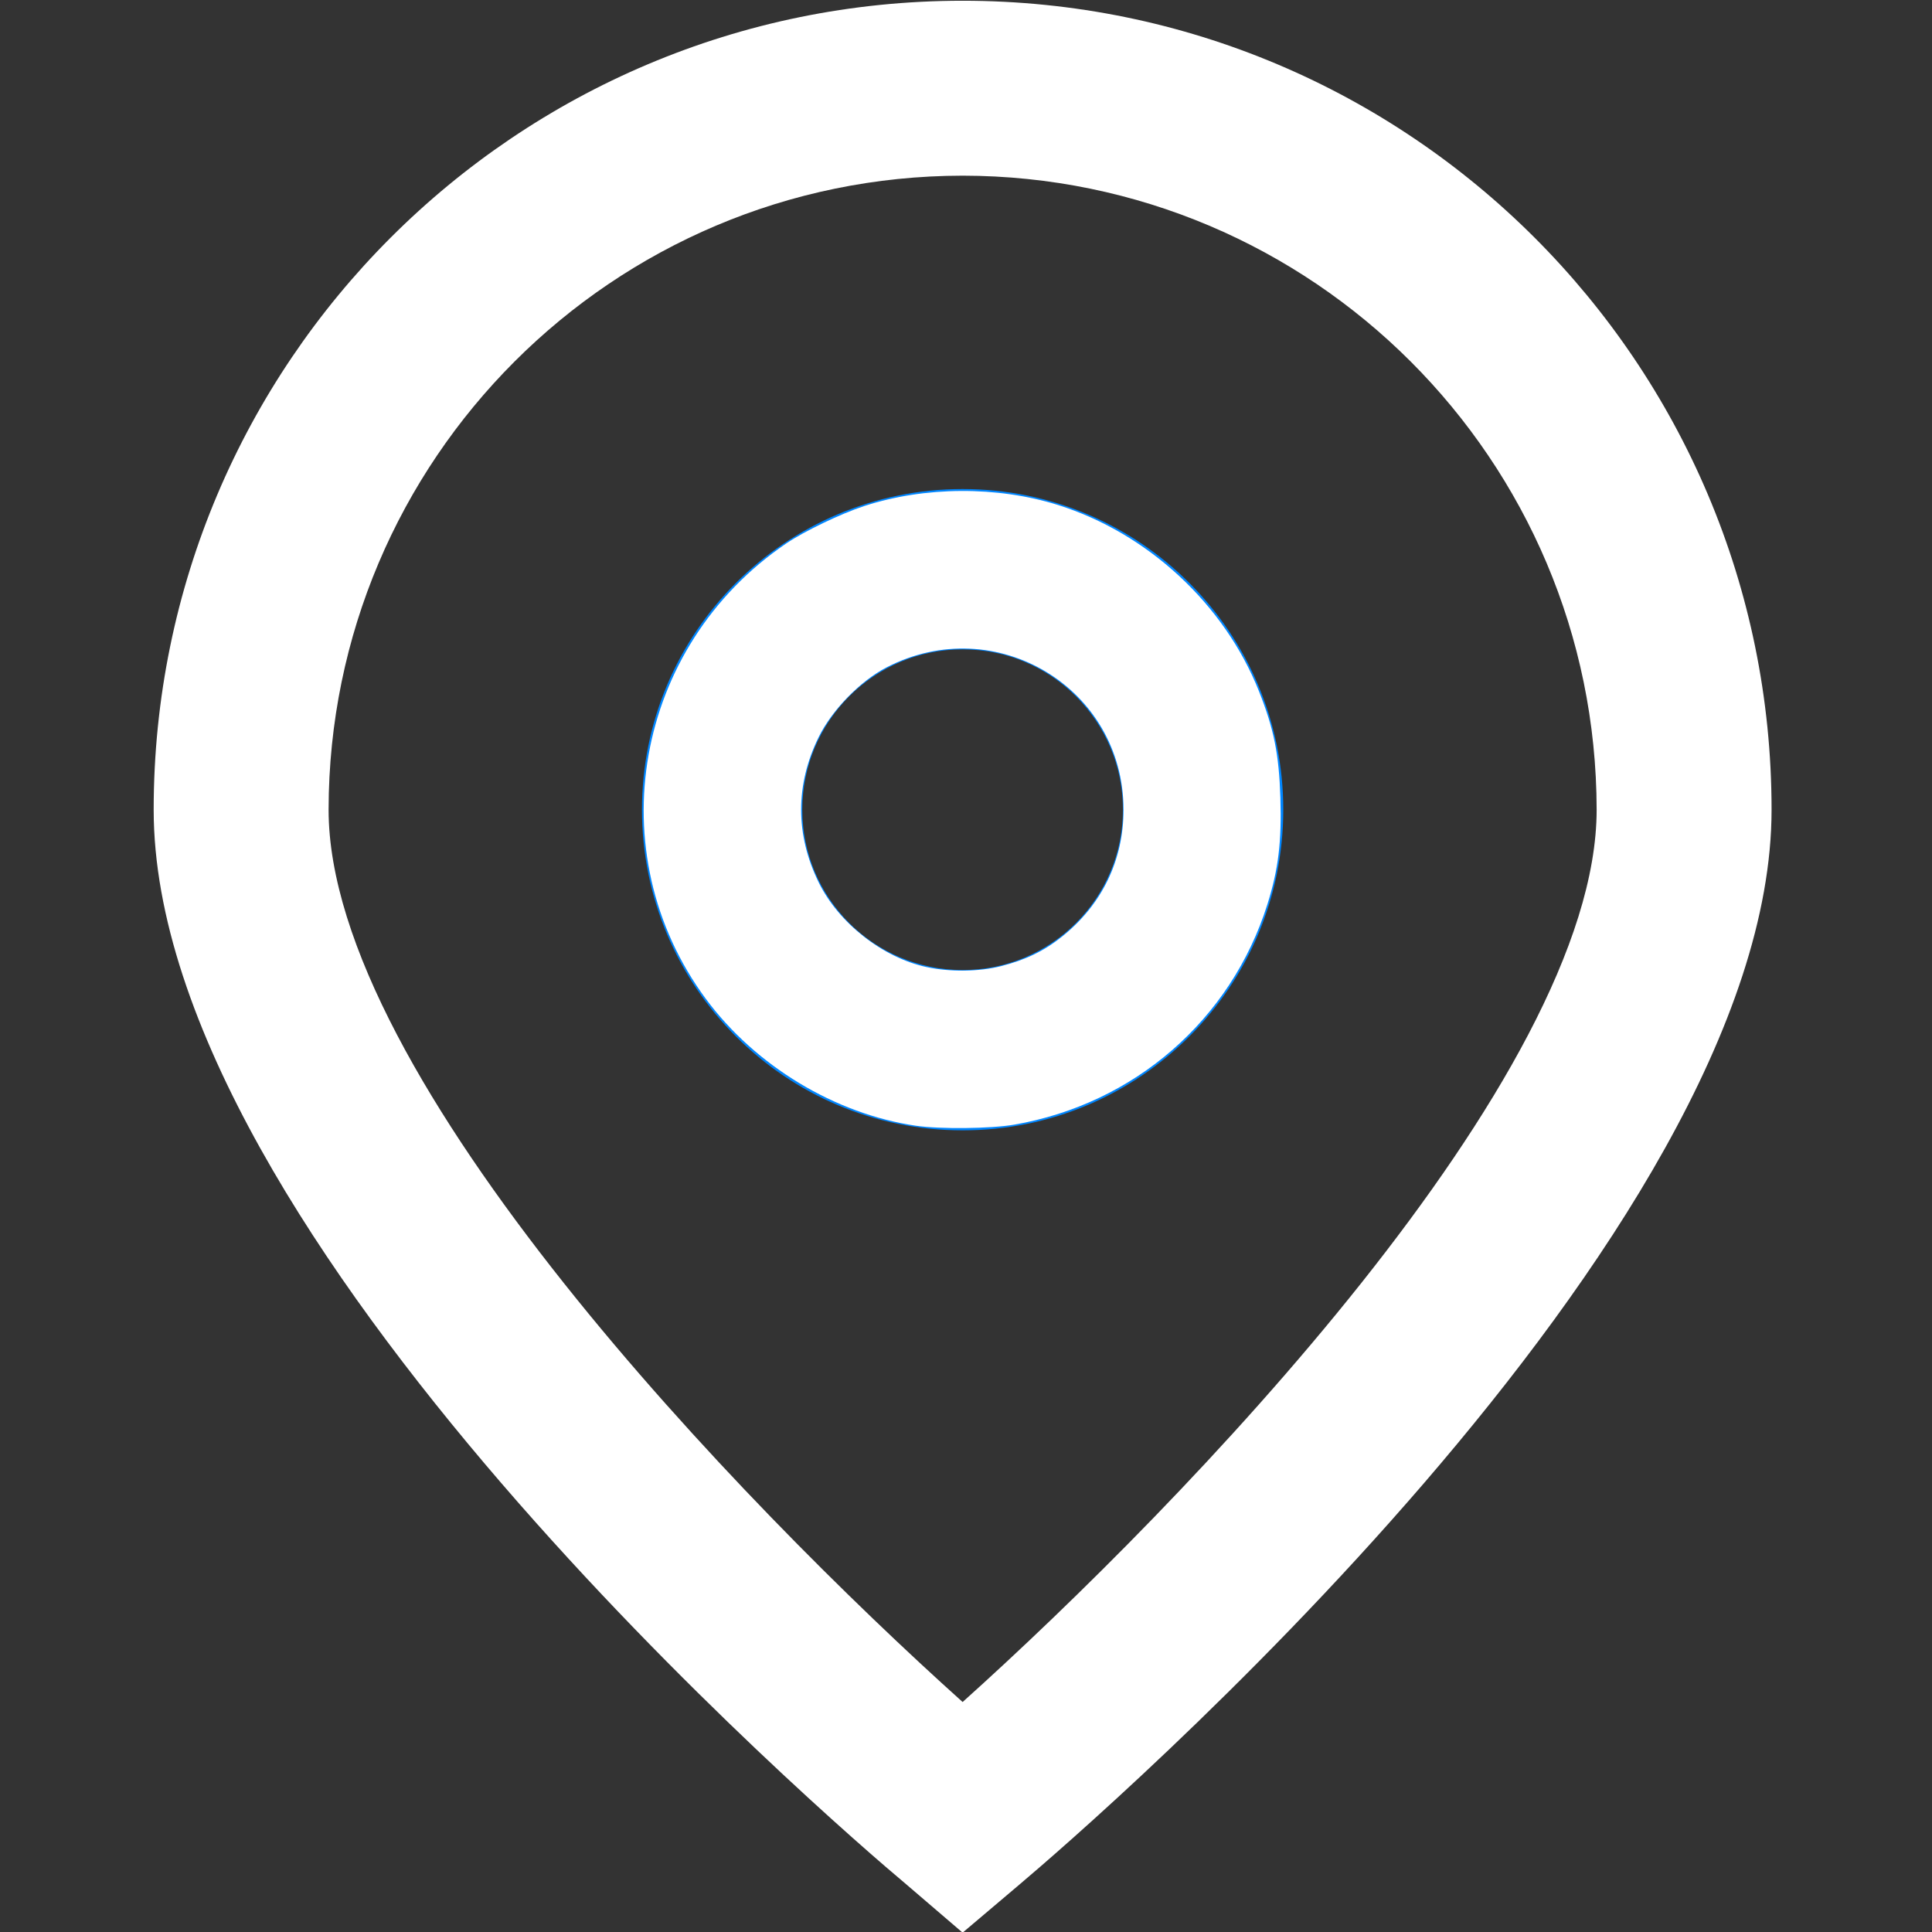 <?xml version="1.0" encoding="UTF-8" standalone="no"?>
<!-- Generator: Adobe Illustrator 25.0.0, SVG Export Plug-In . SVG Version: 6.00 Build 0)  -->

<svg
   version="1.1"
   id="Capa_1"
   x="0px"
   y="0px"
   viewBox="0 0 512 512"
   style="enable-background:new 0 0 512 512;"
   xml:space="preserve"
   width="512"
   height="512"
   sodipodi:docname="marcador3.svg"
   inkscape:version="1.2-beta (1b65182ce9, 2022-04-05)"
   xmlns:inkscape="http://www.inkscape.org/namespaces/inkscape"
   xmlns:sodipodi="http://sodipodi.sourceforge.net/DTD/sodipodi-0.dtd"
   xmlns="http://www.w3.org/2000/svg"
   xmlns:svg="http://www.w3.org/2000/svg"><rect x="0" y="0" width="512" height="512" fill="#333333" stroke="none"/><defs
   id="defs9102">
	
	
</defs><sodipodi:namedview
   id="namedview9100"
   pagecolor="#ffffff"
   bordercolor="#000000"
   borderopacity="0.25"
   inkscape:pageshadow="2"
   inkscape:pageopacity="0.0"
   inkscape:pagecheckerboard="0"
   inkscape:deskcolor="#d1d1d1"
   showgrid="false"
   inkscape:zoom="1.5332031"
   inkscape:cx="256"
   inkscape:cy="255.67389"
   inkscape:window-width="1920"
   inkscape:window-height="1001"
   inkscape:window-x="-9"
   inkscape:window-y="-9"
   inkscape:window-maximized="1"
   inkscape:current-layer="Capa_1" />
<path
   d="M 255.104,512.171 240.233,499.424 C 219.732,482.258 40.725,327.661 40.725,214.577 40.725,96.179 136.706,0.198 255.104,0.198 c 118.398,0 214.379,95.981 214.379,214.379 0,113.085 -179.007,267.682 -199.423,284.932 z m 0,-465.618 c -92.753,0.105 -167.918,75.27 -168.023,168.023 0,71.042 110.132,184.53 168.023,236.473 C 312.996,399.085 423.127,285.532 423.127,214.576 423.022,121.823 347.858,46.659 255.104,46.553 Z"
   id="path9094"
   style="fill:#ffffff" /><path
   d="m 255.104,299.555 c -46.932,0 -84.978,-38.046 -84.978,-84.978 0,-46.932 38.046,-84.978 84.978,-84.978 46.932,0 84.978,38.046 84.978,84.978 0,46.932 -38.045,84.978 -84.978,84.978 z m 0,-127.468 c -23.466,0 -42.489,19.023 -42.489,42.489 0,23.466 19.023,42.489 42.489,42.489 23.466,0 42.489,-19.023 42.489,-42.489 0,-23.466 -19.022,-42.489 -42.489,-42.489 z"
   id="path9096"
   style="fill:#0086ff;fill-opacity:1" />
<path
   style="fill:#ffffff;stroke-width:0.652"
   d="m 242.717,298.329 c -21.44,-3.131 -42.519,-15.862 -55.643,-33.606 -28.644,-38.729 -18.991,-93.389 21.318,-120.716 4.79,-3.247 14.433,-7.872 20.628,-9.894 16.033,-5.232 35.275,-5.337 51.36,-0.281 23.825,7.489 44.103,26.288 53.272,49.388 3.94,9.926 5.292,16.653 5.66,28.159 0.374,11.676 -0.527,19.05 -3.464,28.346 -9.657,30.571 -35.208,52.792 -67.053,58.316 -6.226,1.08 -19.638,1.228 -26.079,0.287 z m 22.601,-42.294 c 6.558,-1.677 11.424,-4.044 16.205,-7.88 10.542,-8.461 16.22,-20.212 16.22,-33.572 0,-32.301 -33.937,-52.679 -62.81,-37.715 -6.994,3.625 -14.453,11.289 -17.979,18.474 -6.191,12.617 -6.193,25.844 -0.006,38.482 5.277,10.78 16.978,19.966 28.617,22.466 6.206,1.333 13.936,1.233 19.754,-0.255 z"
   id="path1925" /></svg>
